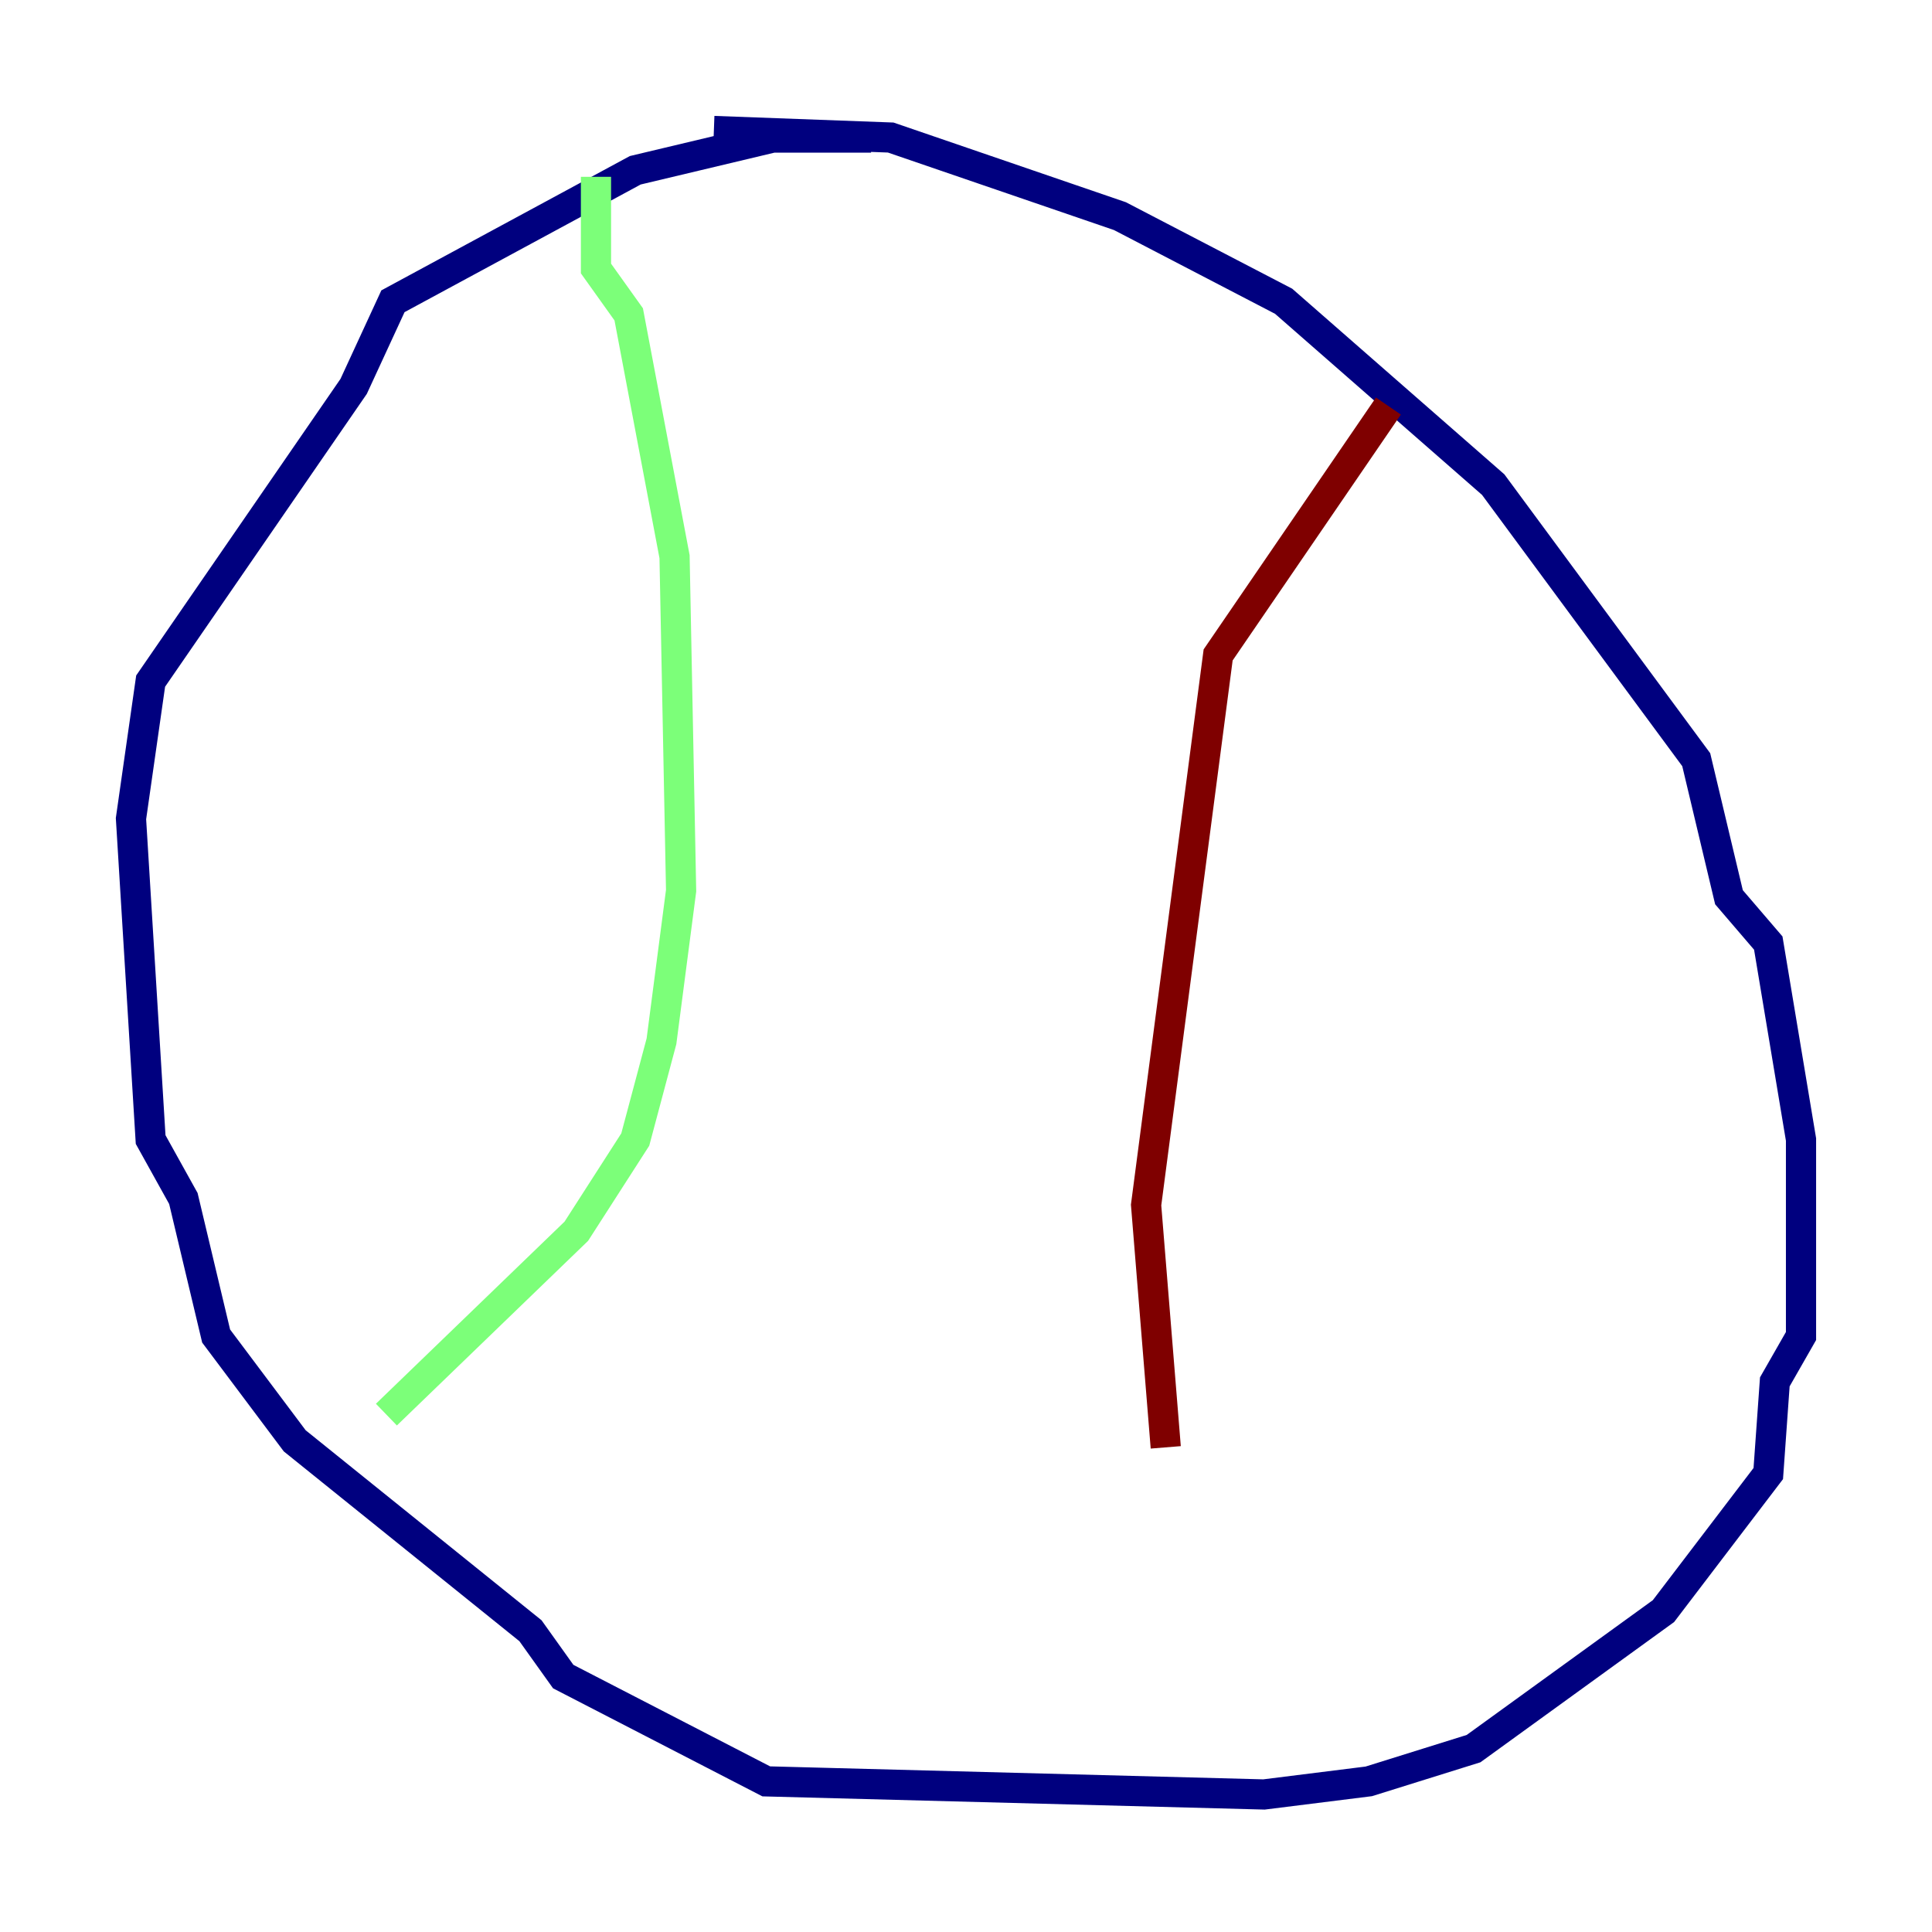 <?xml version="1.0" encoding="utf-8" ?>
<svg baseProfile="tiny" height="128" version="1.2" viewBox="0,0,128,128" width="128" xmlns="http://www.w3.org/2000/svg" xmlns:ev="http://www.w3.org/2001/xml-events" xmlns:xlink="http://www.w3.org/1999/xlink"><defs /><polyline fill="none" points="57.709,9.112 51.2,9.112 42.088,11.281 26.034,19.959 23.43,25.6 9.98,45.125 8.678,54.237 9.98,75.498 12.149,79.403 14.319,88.515 19.525,95.458 35.146,108.041 37.315,111.078 50.766,118.02 83.742,118.888 90.685,118.02 97.627,115.851 110.21,106.739 117.153,97.627 117.586,91.552 119.322,88.515 119.322,75.498 117.153,62.481 114.549,59.444 112.38,50.332 98.929,32.108 85.044,19.959 74.197,14.319 59.01,9.112 47.295,8.678" stroke="#00007f" stroke-width="2" /><polyline fill="none" points="39.485,11.715 39.485,17.79 41.654,20.827 44.691,36.881 45.125,59.01 43.824,68.99 42.088,75.498 38.183,81.573 25.6,93.722" stroke="#7cff79" stroke-width="2" /><polyline fill="none" points="91.986,26.902 80.705,43.39 75.932,79.837 77.234,95.891" stroke="#7f0000" stroke-width="2" /></svg>